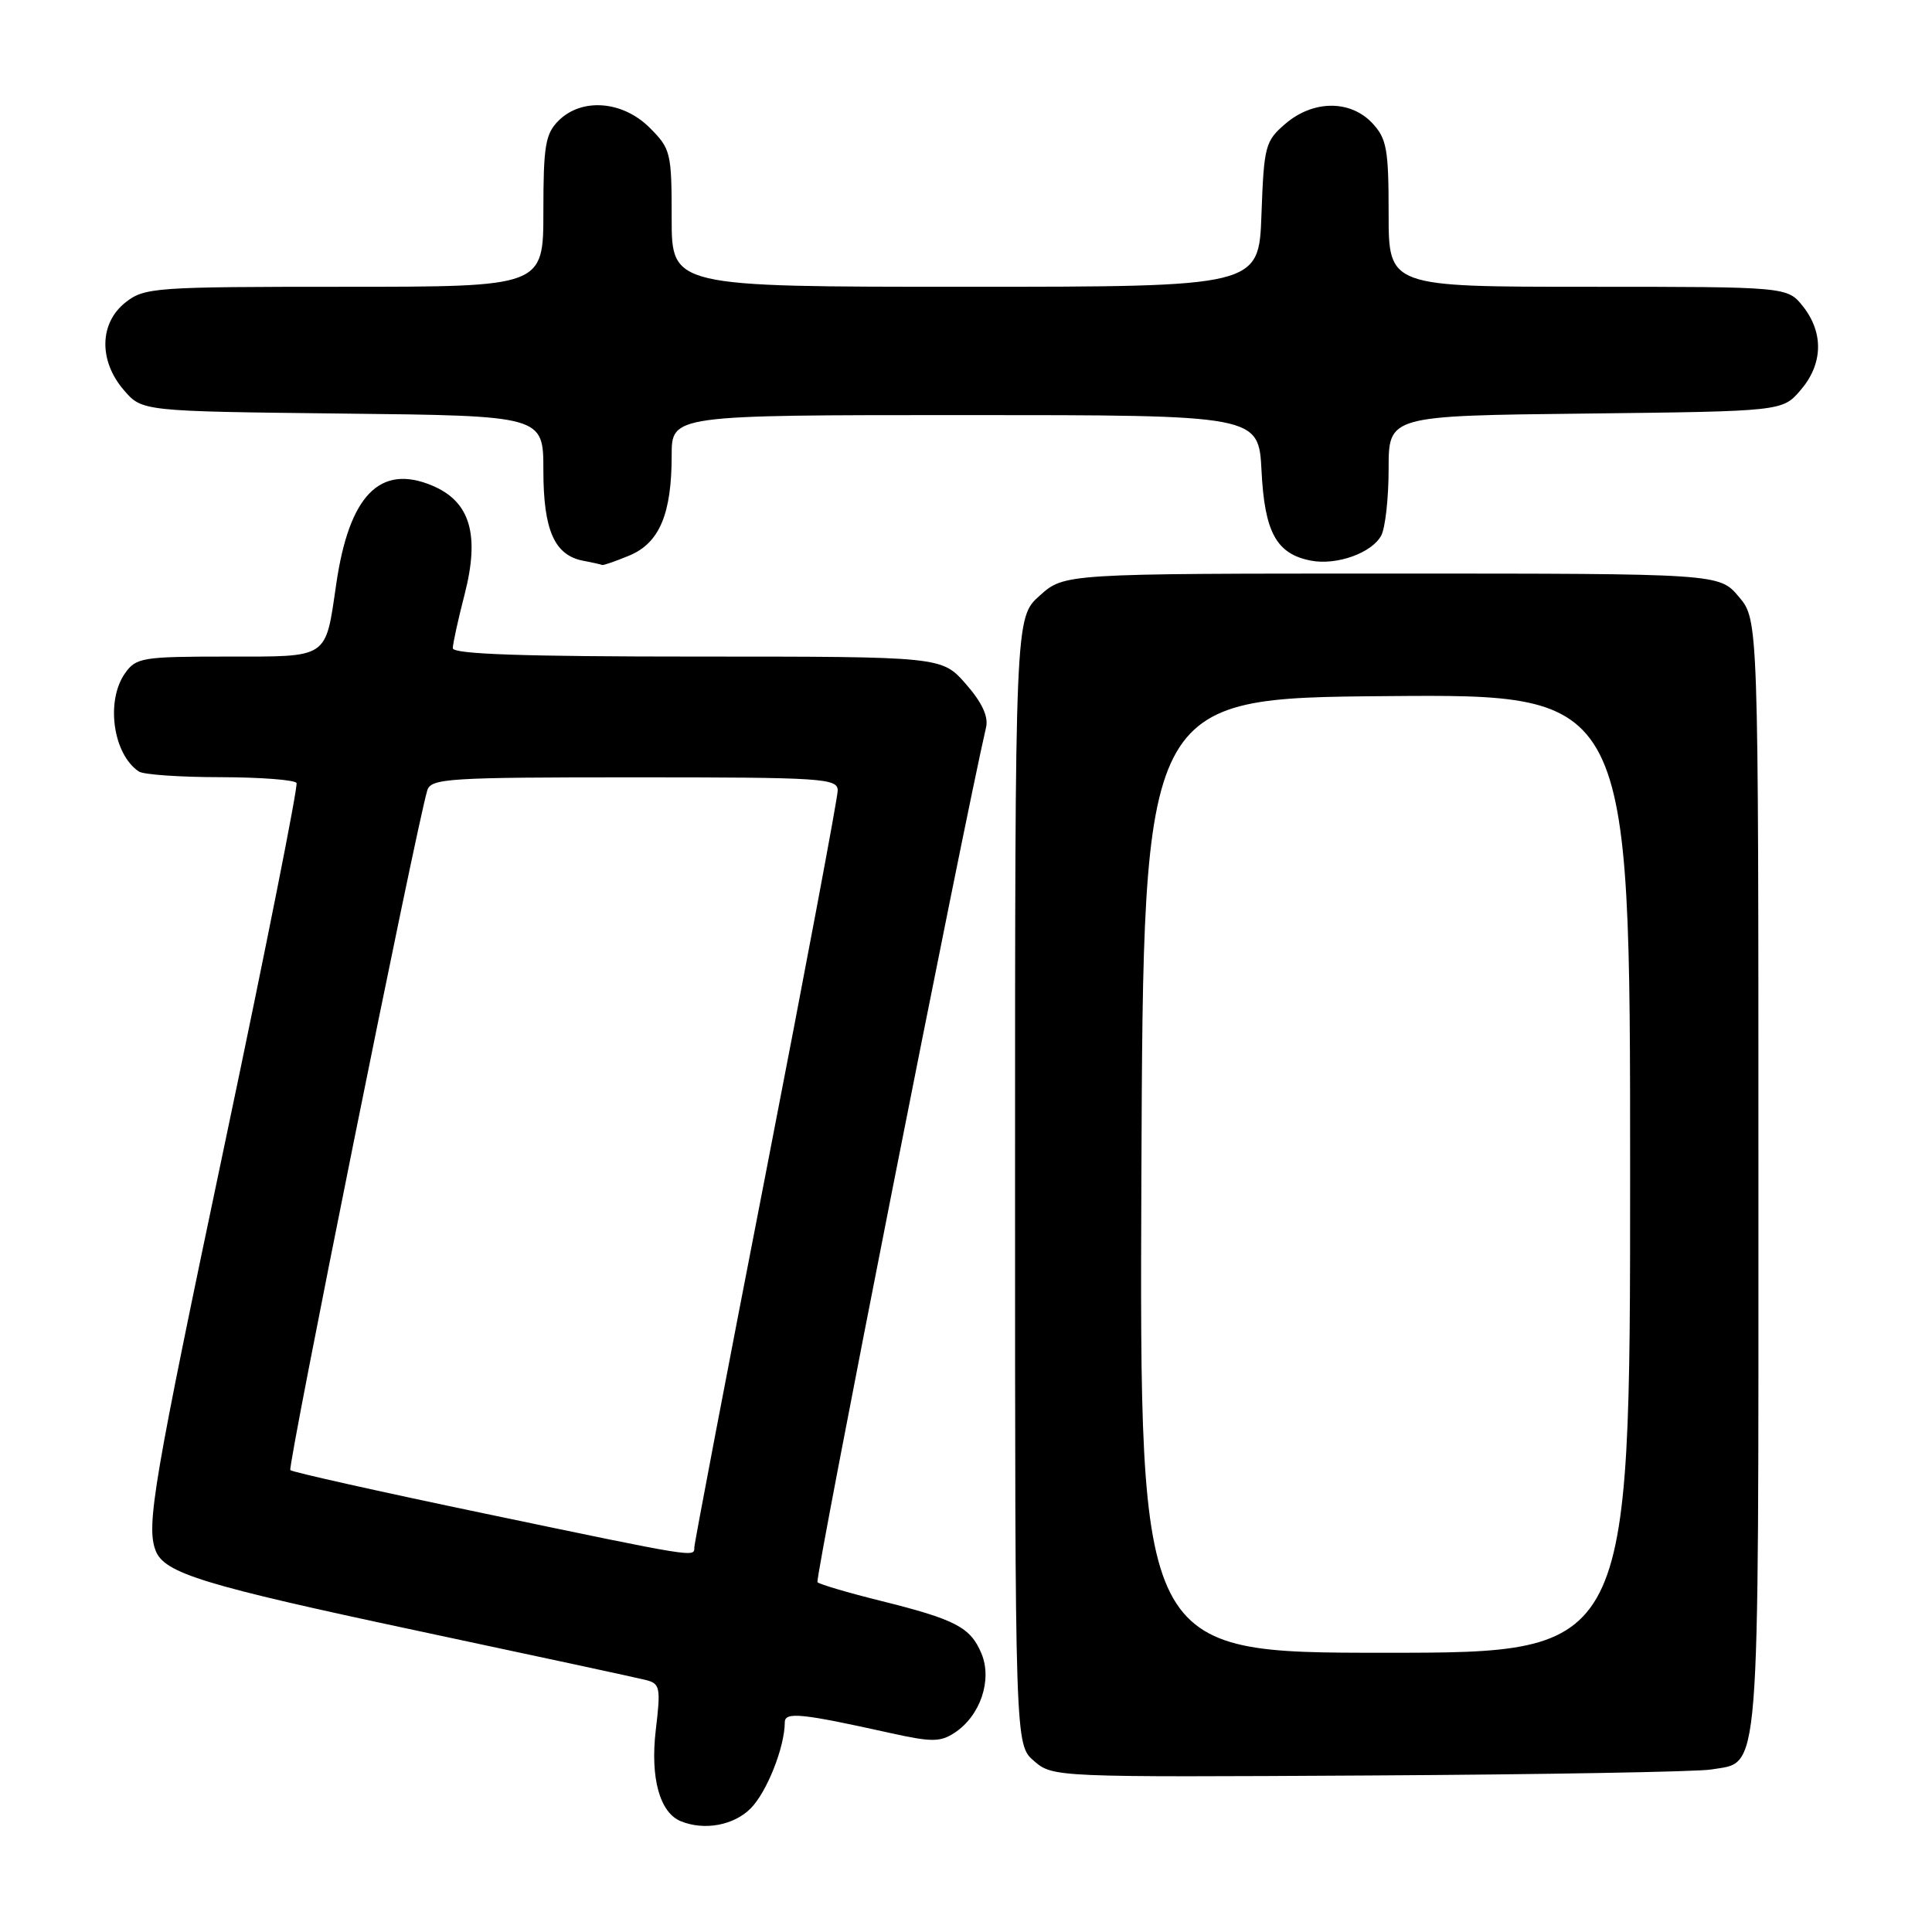 <?xml version="1.0" encoding="UTF-8" standalone="no"?>
<!DOCTYPE svg PUBLIC "-//W3C//DTD SVG 1.1//EN" "http://www.w3.org/Graphics/SVG/1.1/DTD/svg11.dtd" >
<svg xmlns="http://www.w3.org/2000/svg" xmlns:xlink="http://www.w3.org/1999/xlink" version="1.1" viewBox="0 0 256 256">
 <g >
 <path fill="currentColor"
d=" M 99.46 239.63 C 101.61 237.48 103.98 231.51 103.99 228.20 C 104.00 226.80 106.24 227.03 117.90 229.62 C 123.45 230.85 124.58 230.85 126.49 229.60 C 129.89 227.37 131.50 222.63 130.06 219.13 C 128.60 215.62 126.66 214.60 116.66 212.11 C 112.35 211.04 108.60 209.93 108.32 209.65 C 107.94 209.27 127.64 109.41 130.66 96.37 C 130.99 94.94 130.12 93.07 127.97 90.62 C 124.79 87.00 124.79 87.00 92.40 87.00 C 69.40 87.00 60.00 86.68 60.00 85.89 C 60.00 85.29 60.70 82.10 61.55 78.81 C 63.61 70.84 62.31 66.45 57.26 64.34 C 50.34 61.44 46.26 65.64 44.55 77.41 C 43.09 87.38 43.67 87.00 30.08 87.00 C 18.85 87.00 18.02 87.14 16.56 89.22 C 13.98 92.90 14.98 99.95 18.40 102.23 C 19.00 102.64 23.86 102.98 29.19 102.98 C 34.52 102.99 39.07 103.34 39.29 103.75 C 39.51 104.16 35.29 125.42 29.90 151.00 C 20.32 196.48 19.35 202.15 20.62 205.46 C 21.77 208.46 26.93 210.04 55.24 216.07 C 70.76 219.37 84.40 222.31 85.54 222.60 C 87.47 223.08 87.57 223.57 86.89 229.27 C 86.15 235.60 87.42 240.20 90.23 241.33 C 93.35 242.59 97.22 241.87 99.46 239.63 Z  M 226.72 234.47 C 233.31 233.35 233.00 237.22 233.00 155.85 C 233.00 82.15 233.00 82.15 230.41 79.08 C 227.82 76.00 227.82 76.00 184.43 76.00 C 141.03 76.00 141.03 76.00 137.77 78.92 C 134.50 81.84 134.50 81.84 134.50 156.50 C 134.50 231.17 134.50 231.17 137.01 233.34 C 139.51 235.49 139.74 235.50 181.51 235.26 C 204.61 235.13 224.95 234.77 226.72 234.47 Z  M 83.40 73.61 C 87.38 71.94 89.00 68.11 89.00 60.35 C 89.00 55.00 89.00 55.00 127.89 55.00 C 166.78 55.00 166.78 55.00 167.16 62.41 C 167.57 70.56 169.14 73.41 173.72 74.29 C 177.12 74.94 181.79 73.27 183.02 70.96 C 183.56 69.95 184.00 65.97 184.00 62.11 C 184.00 55.09 184.00 55.09 210.09 54.80 C 236.18 54.50 236.18 54.50 238.59 51.69 C 241.55 48.25 241.67 44.13 238.93 40.63 C 236.85 38.00 236.85 38.00 210.43 38.00 C 184.00 38.00 184.00 38.00 184.00 28.31 C 184.00 19.75 183.75 18.36 181.83 16.31 C 178.91 13.21 173.98 13.25 170.31 16.41 C 167.65 18.69 167.48 19.34 167.15 28.41 C 166.81 38.00 166.81 38.00 127.90 38.00 C 89.00 38.00 89.00 38.00 89.00 28.92 C 89.00 20.22 88.88 19.72 86.08 16.92 C 82.49 13.34 77.07 12.93 74.00 16.00 C 72.27 17.73 72.00 19.33 72.00 28.00 C 72.00 38.00 72.00 38.00 45.63 38.00 C 20.48 38.00 19.15 38.09 16.63 40.07 C 13.16 42.81 13.06 47.80 16.41 51.69 C 18.82 54.50 18.82 54.50 45.41 54.80 C 72.00 55.09 72.00 55.09 72.00 62.32 C 72.00 70.24 73.46 73.56 77.26 74.30 C 78.49 74.53 79.63 74.79 79.78 74.86 C 79.94 74.94 81.56 74.37 83.40 73.61 Z  M 64.22 200.55 C 50.32 197.65 38.73 195.06 38.47 194.80 C 38.07 194.40 55.12 109.76 56.61 104.75 C 57.09 103.14 59.28 103.00 84.07 103.00 C 109.05 103.00 111.00 103.13 111.00 104.75 C 111.00 105.71 106.72 128.46 101.50 155.30 C 96.27 182.13 92.00 204.52 92.00 205.05 C 92.00 206.37 92.39 206.44 64.22 200.55 Z  M 151.24 155.75 C 151.50 92.50 151.50 92.50 183.75 92.24 C 216.00 91.97 216.00 91.97 216.00 155.49 C 216.00 219.00 216.00 219.00 183.49 219.00 C 150.99 219.00 150.99 219.00 151.24 155.75 Z "/>
</g>
</svg>